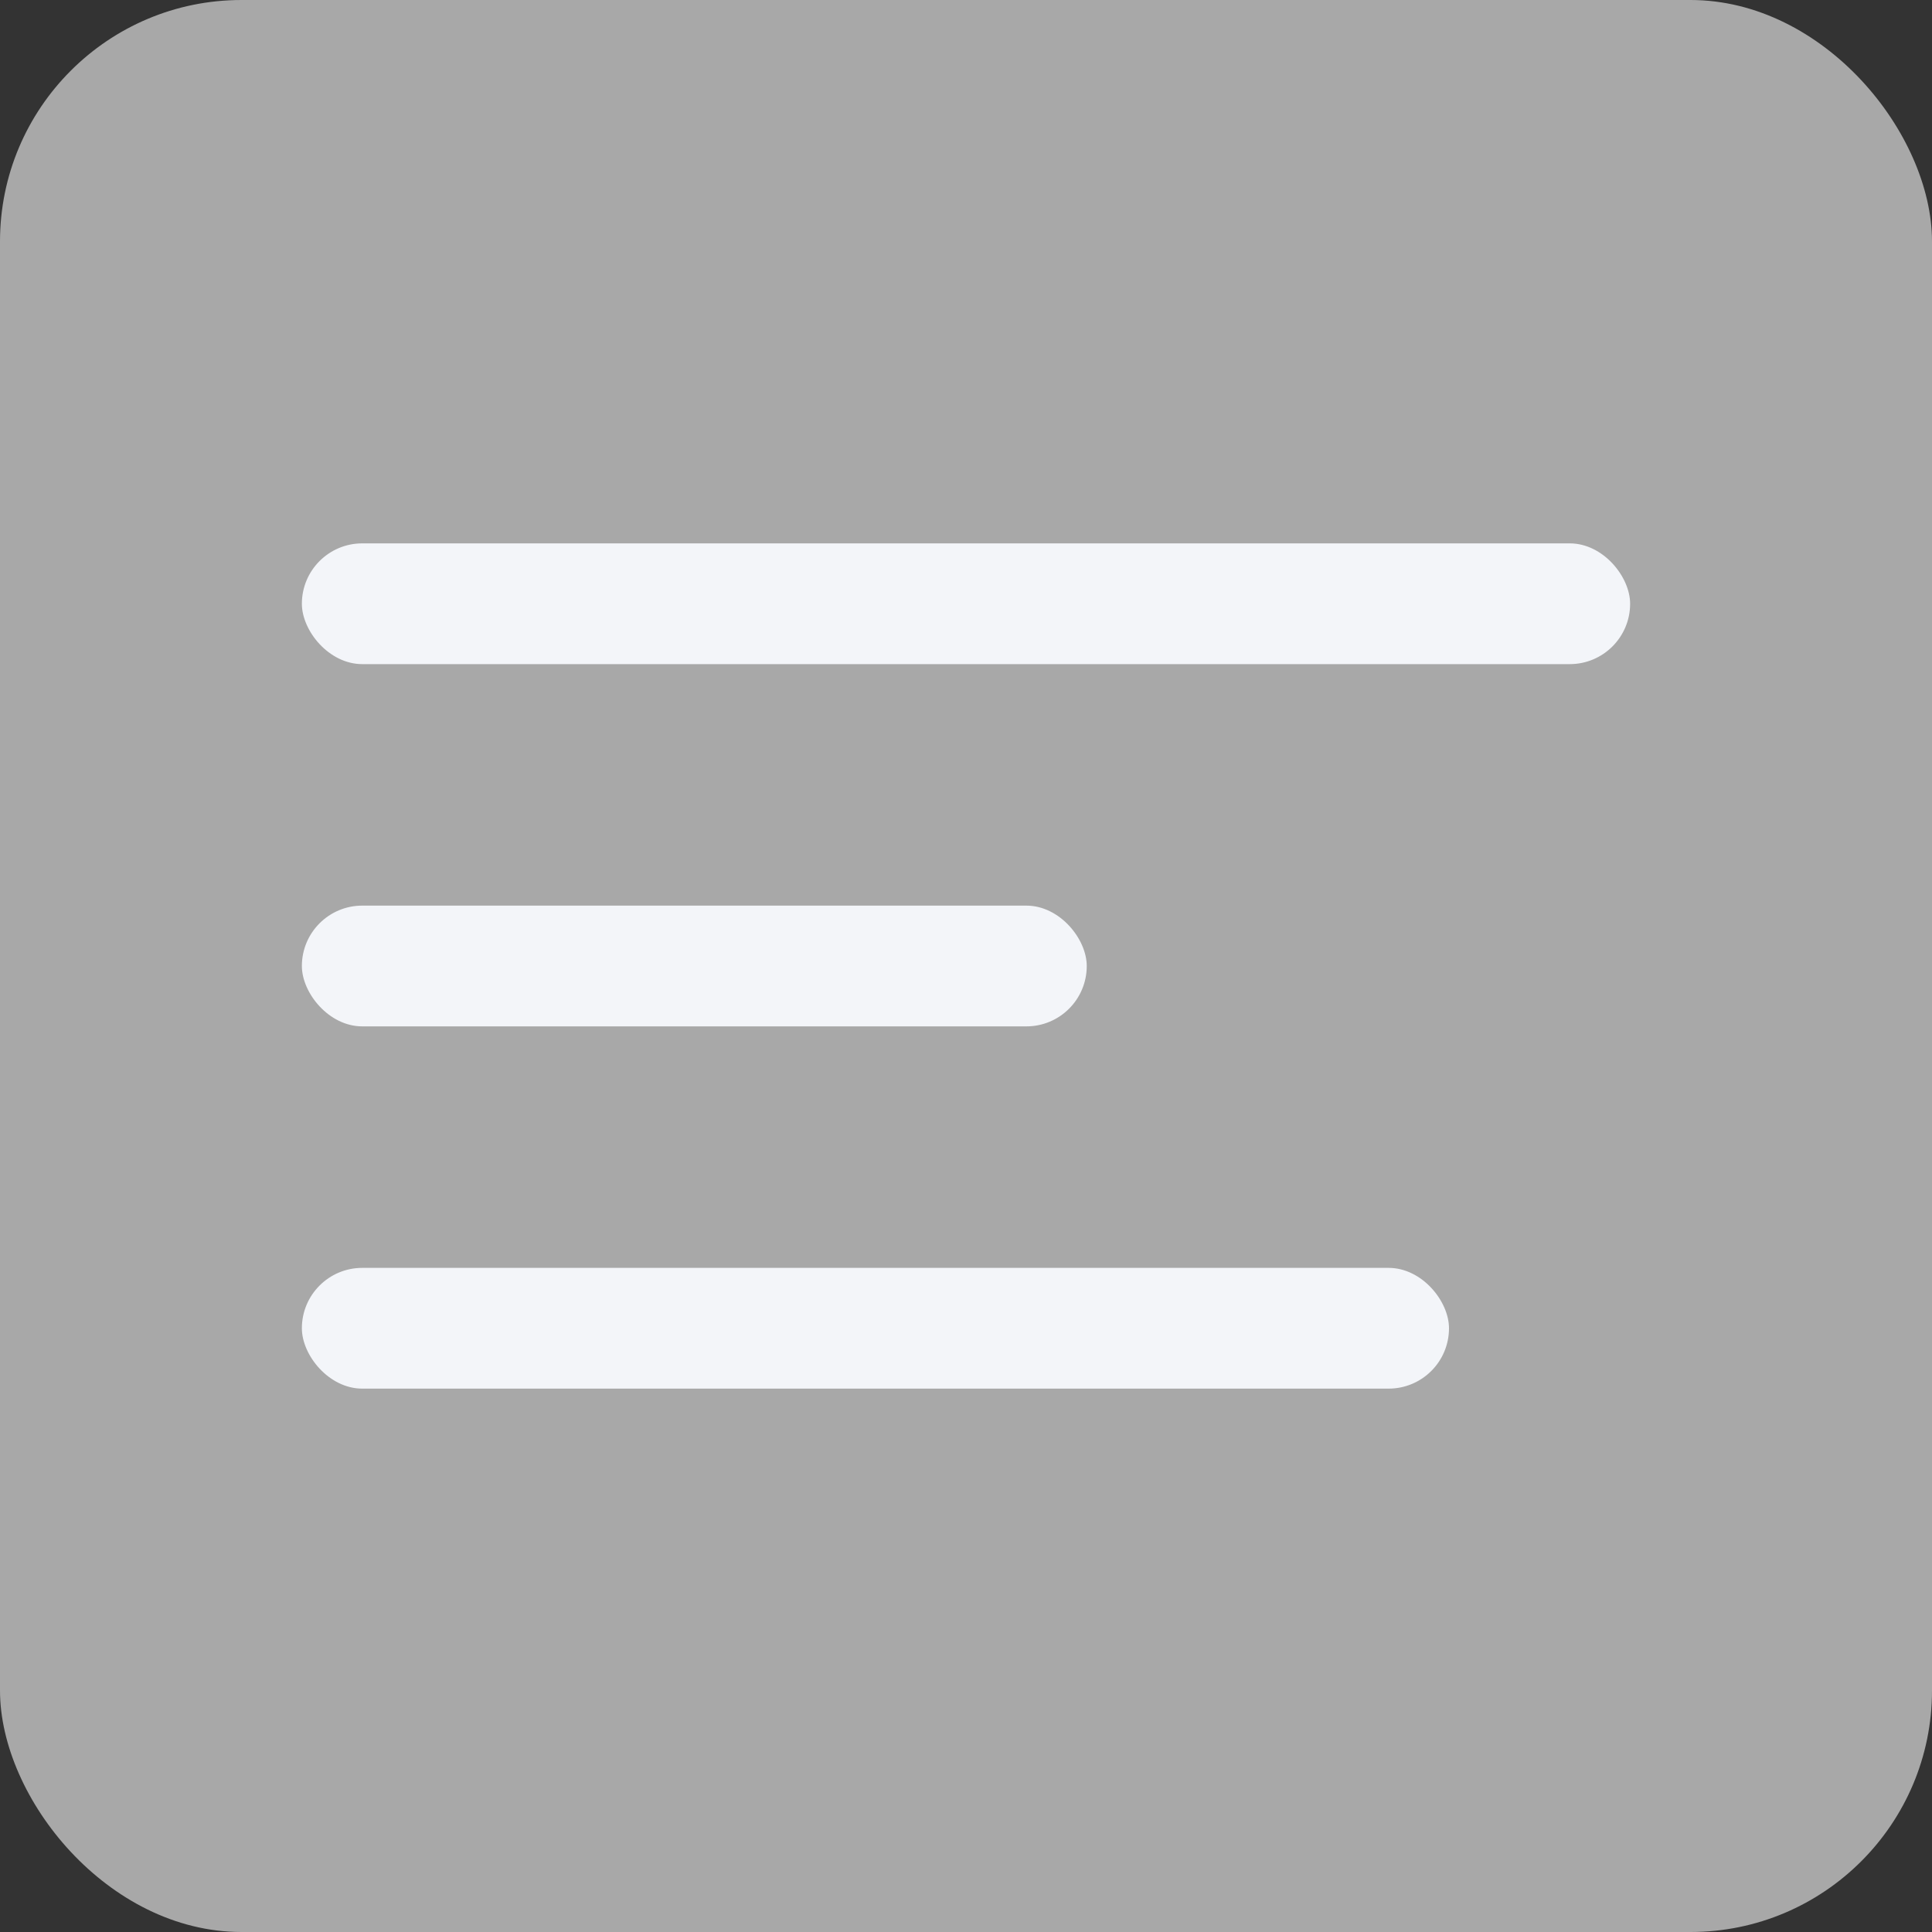<?xml version="1.0" encoding="UTF-8"?>
<svg width="24px" height="24px" viewBox="0 0 24 24" version="1.1" xmlns="http://www.w3.org/2000/svg" xmlns:xlink="http://www.w3.org/1999/xlink">
    <rect x="0" y="0" width="24" height="24" fill="#333333" stroke="none"/>
    <!-- Generator: Sketch 54.1 (76490) - https://sketchapp.com -->
    <title>ic_list</title>
    <desc>Created with Sketch.</desc>
    <g id="Page-1" stroke="none" stroke-width="1" fill="none" fill-rule="evenodd">
        <rect id="Rectangle" fill="#A8A8A8" x="0" y="0" width="24" height="24" rx="3"></rect>
        <g id="Group-17" transform="translate(3.75, 6.75)" fill="#F3F5F9">
            <rect id="Rectangle" x="0" y="0" width="16.5" height="1.5" rx="0.75"></rect>
            <rect id="Rectangle-Copy-19" x="0" y="4.5" width="9.75" height="1.5" rx="0.75"></rect>
            <rect id="Rectangle-Copy-20" x="0" y="9" width="14.25" height="1.5" rx="0.75"></rect>
        </g>
    </g>
</svg>